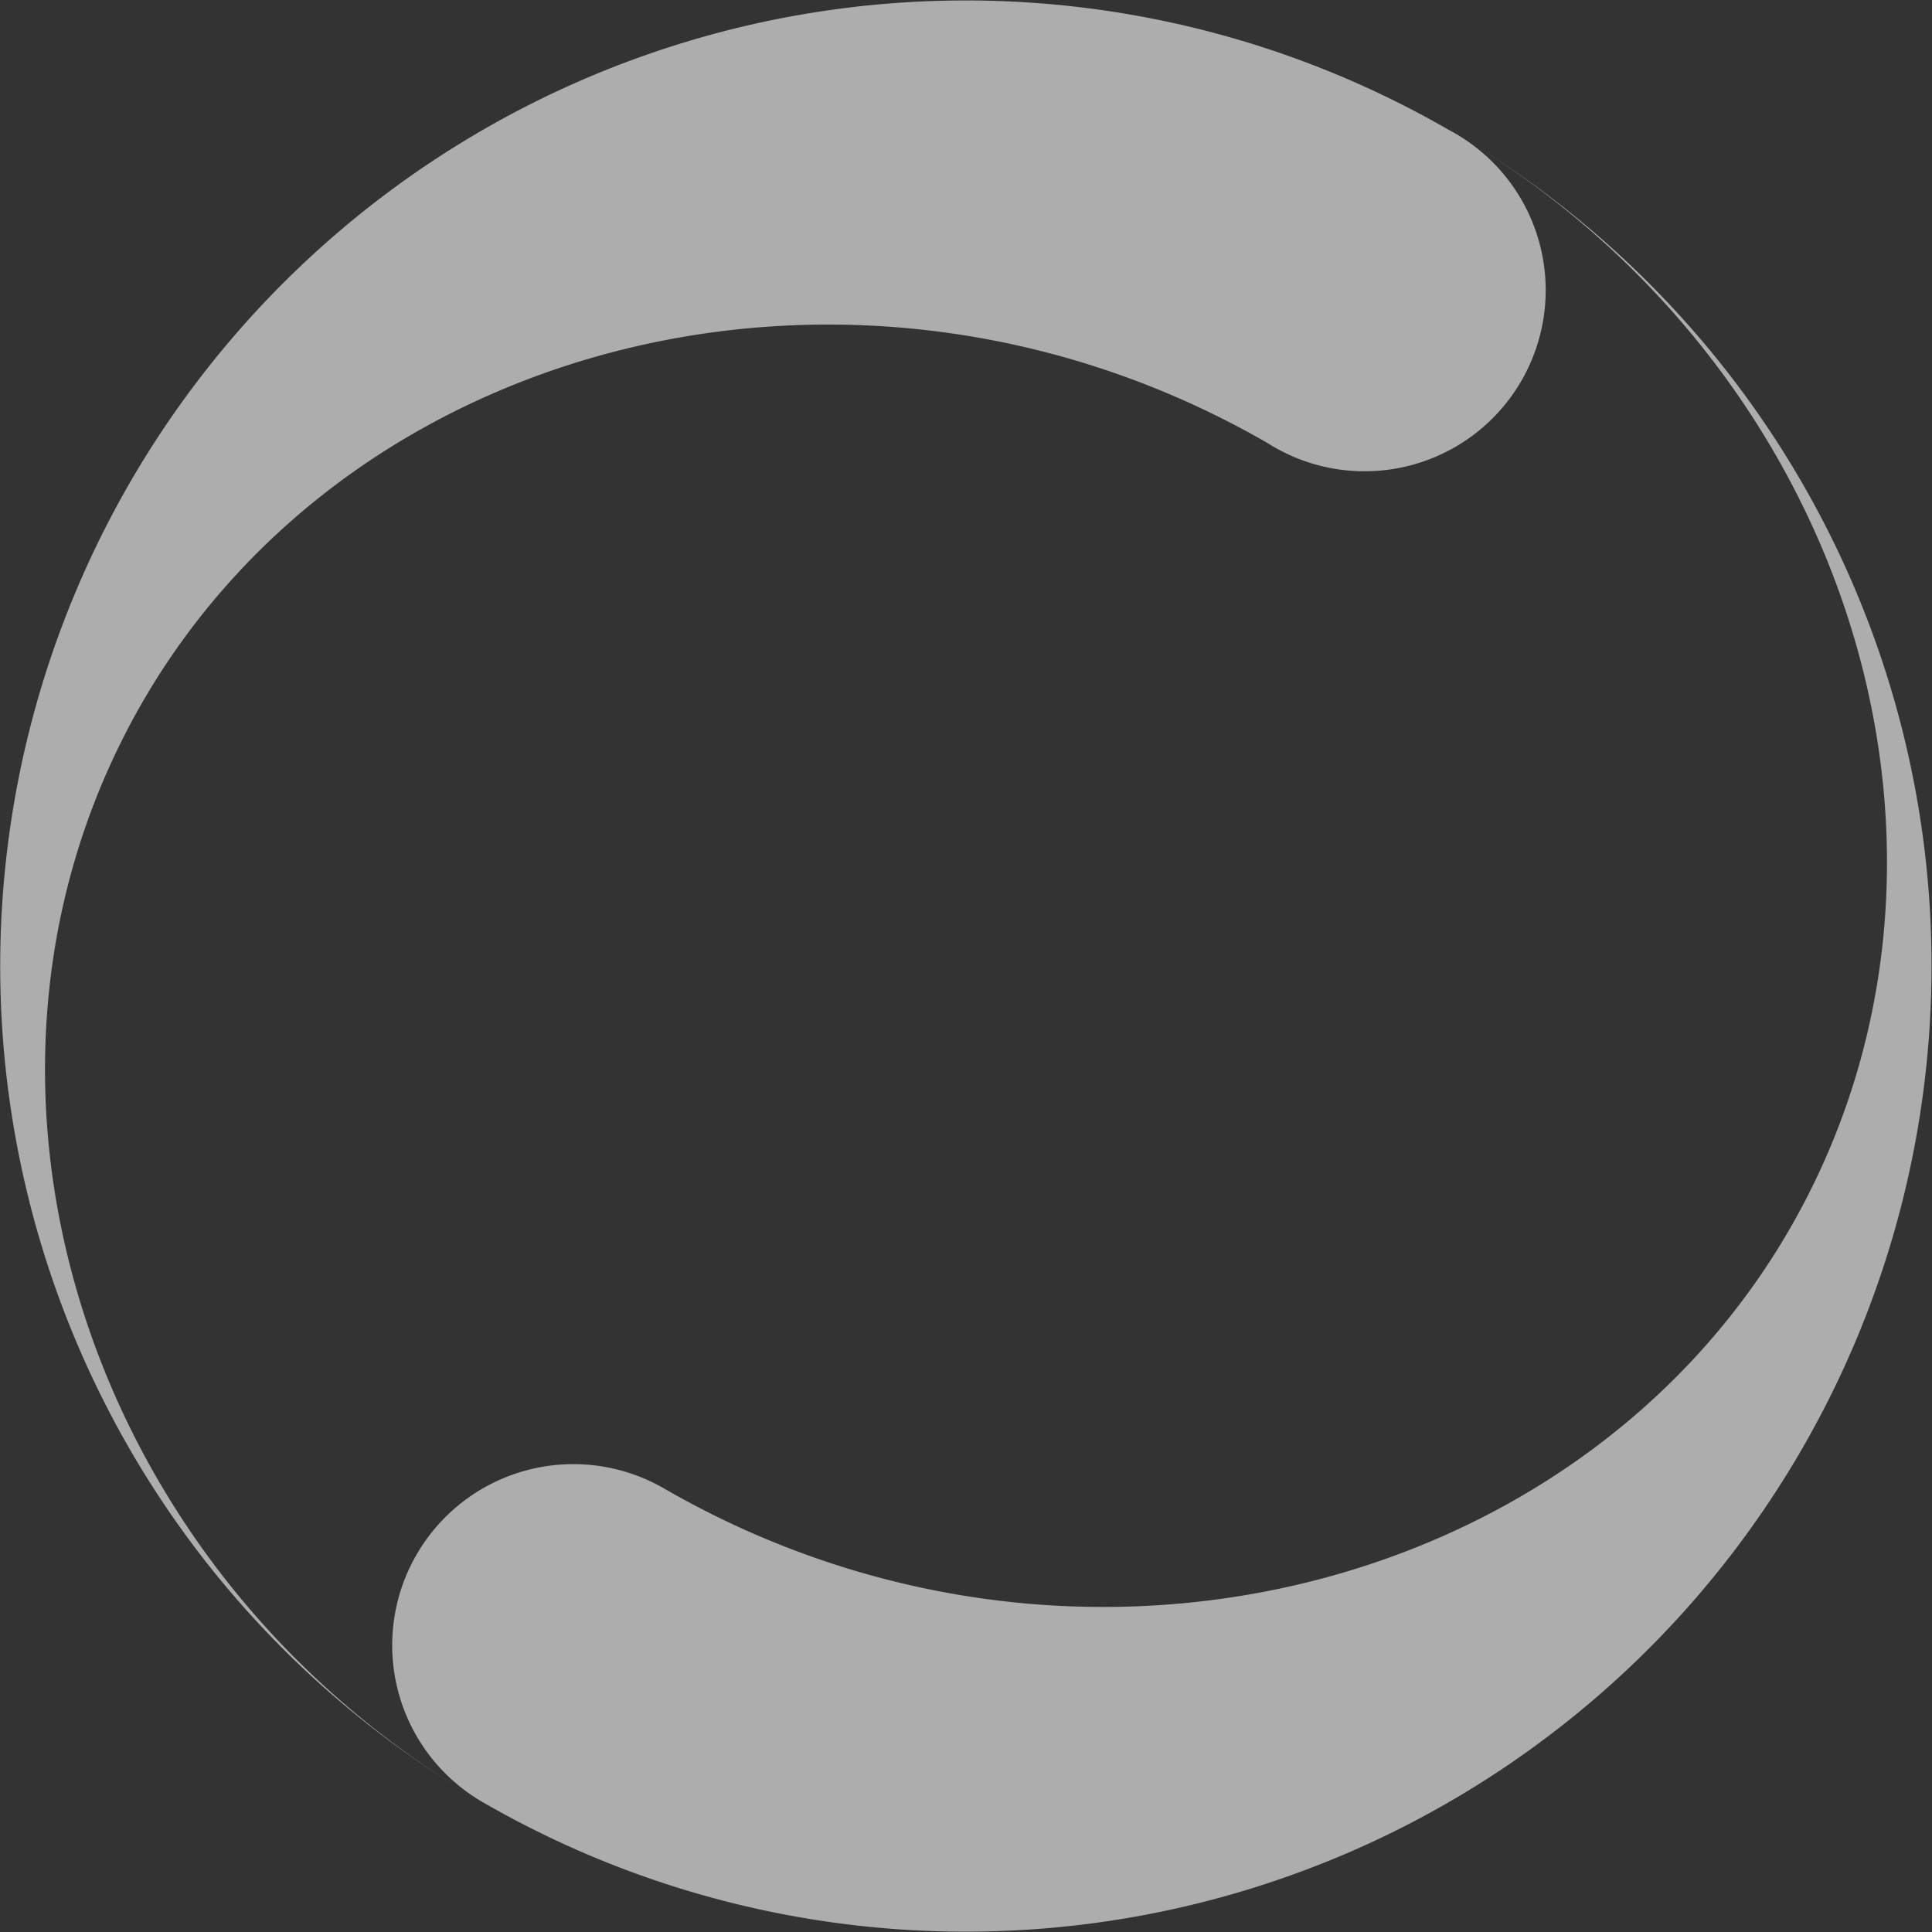 <svg xmlns="http://www.w3.org/2000/svg" width="32px" height="32px" viewBox="0 0 32.01 32.01">
    <rect x="0" y="0" width="32.01" height="32.01" fill="#333333" stroke="none"/>
    <path d="M29.86,24A16,16,0,0,0,24.33,2.34c6.45,3.94,8.83,12,5.3,18.06S17.7,28.53,11,24.66a3,3,0,1,0-3,5.2A16,16,0,0,0,29.86,24ZM2.15,8A16,16,0,0,0,7.68,29.67c-6.45-3.94-8.83-12-5.3-18.07S14.31,3.48,21,7.34a3,3,0,1,0,3-5.19A16,16,0,0,0,2.15,8Z"
          fill="#fff" opacity="0.6"/>
</svg>